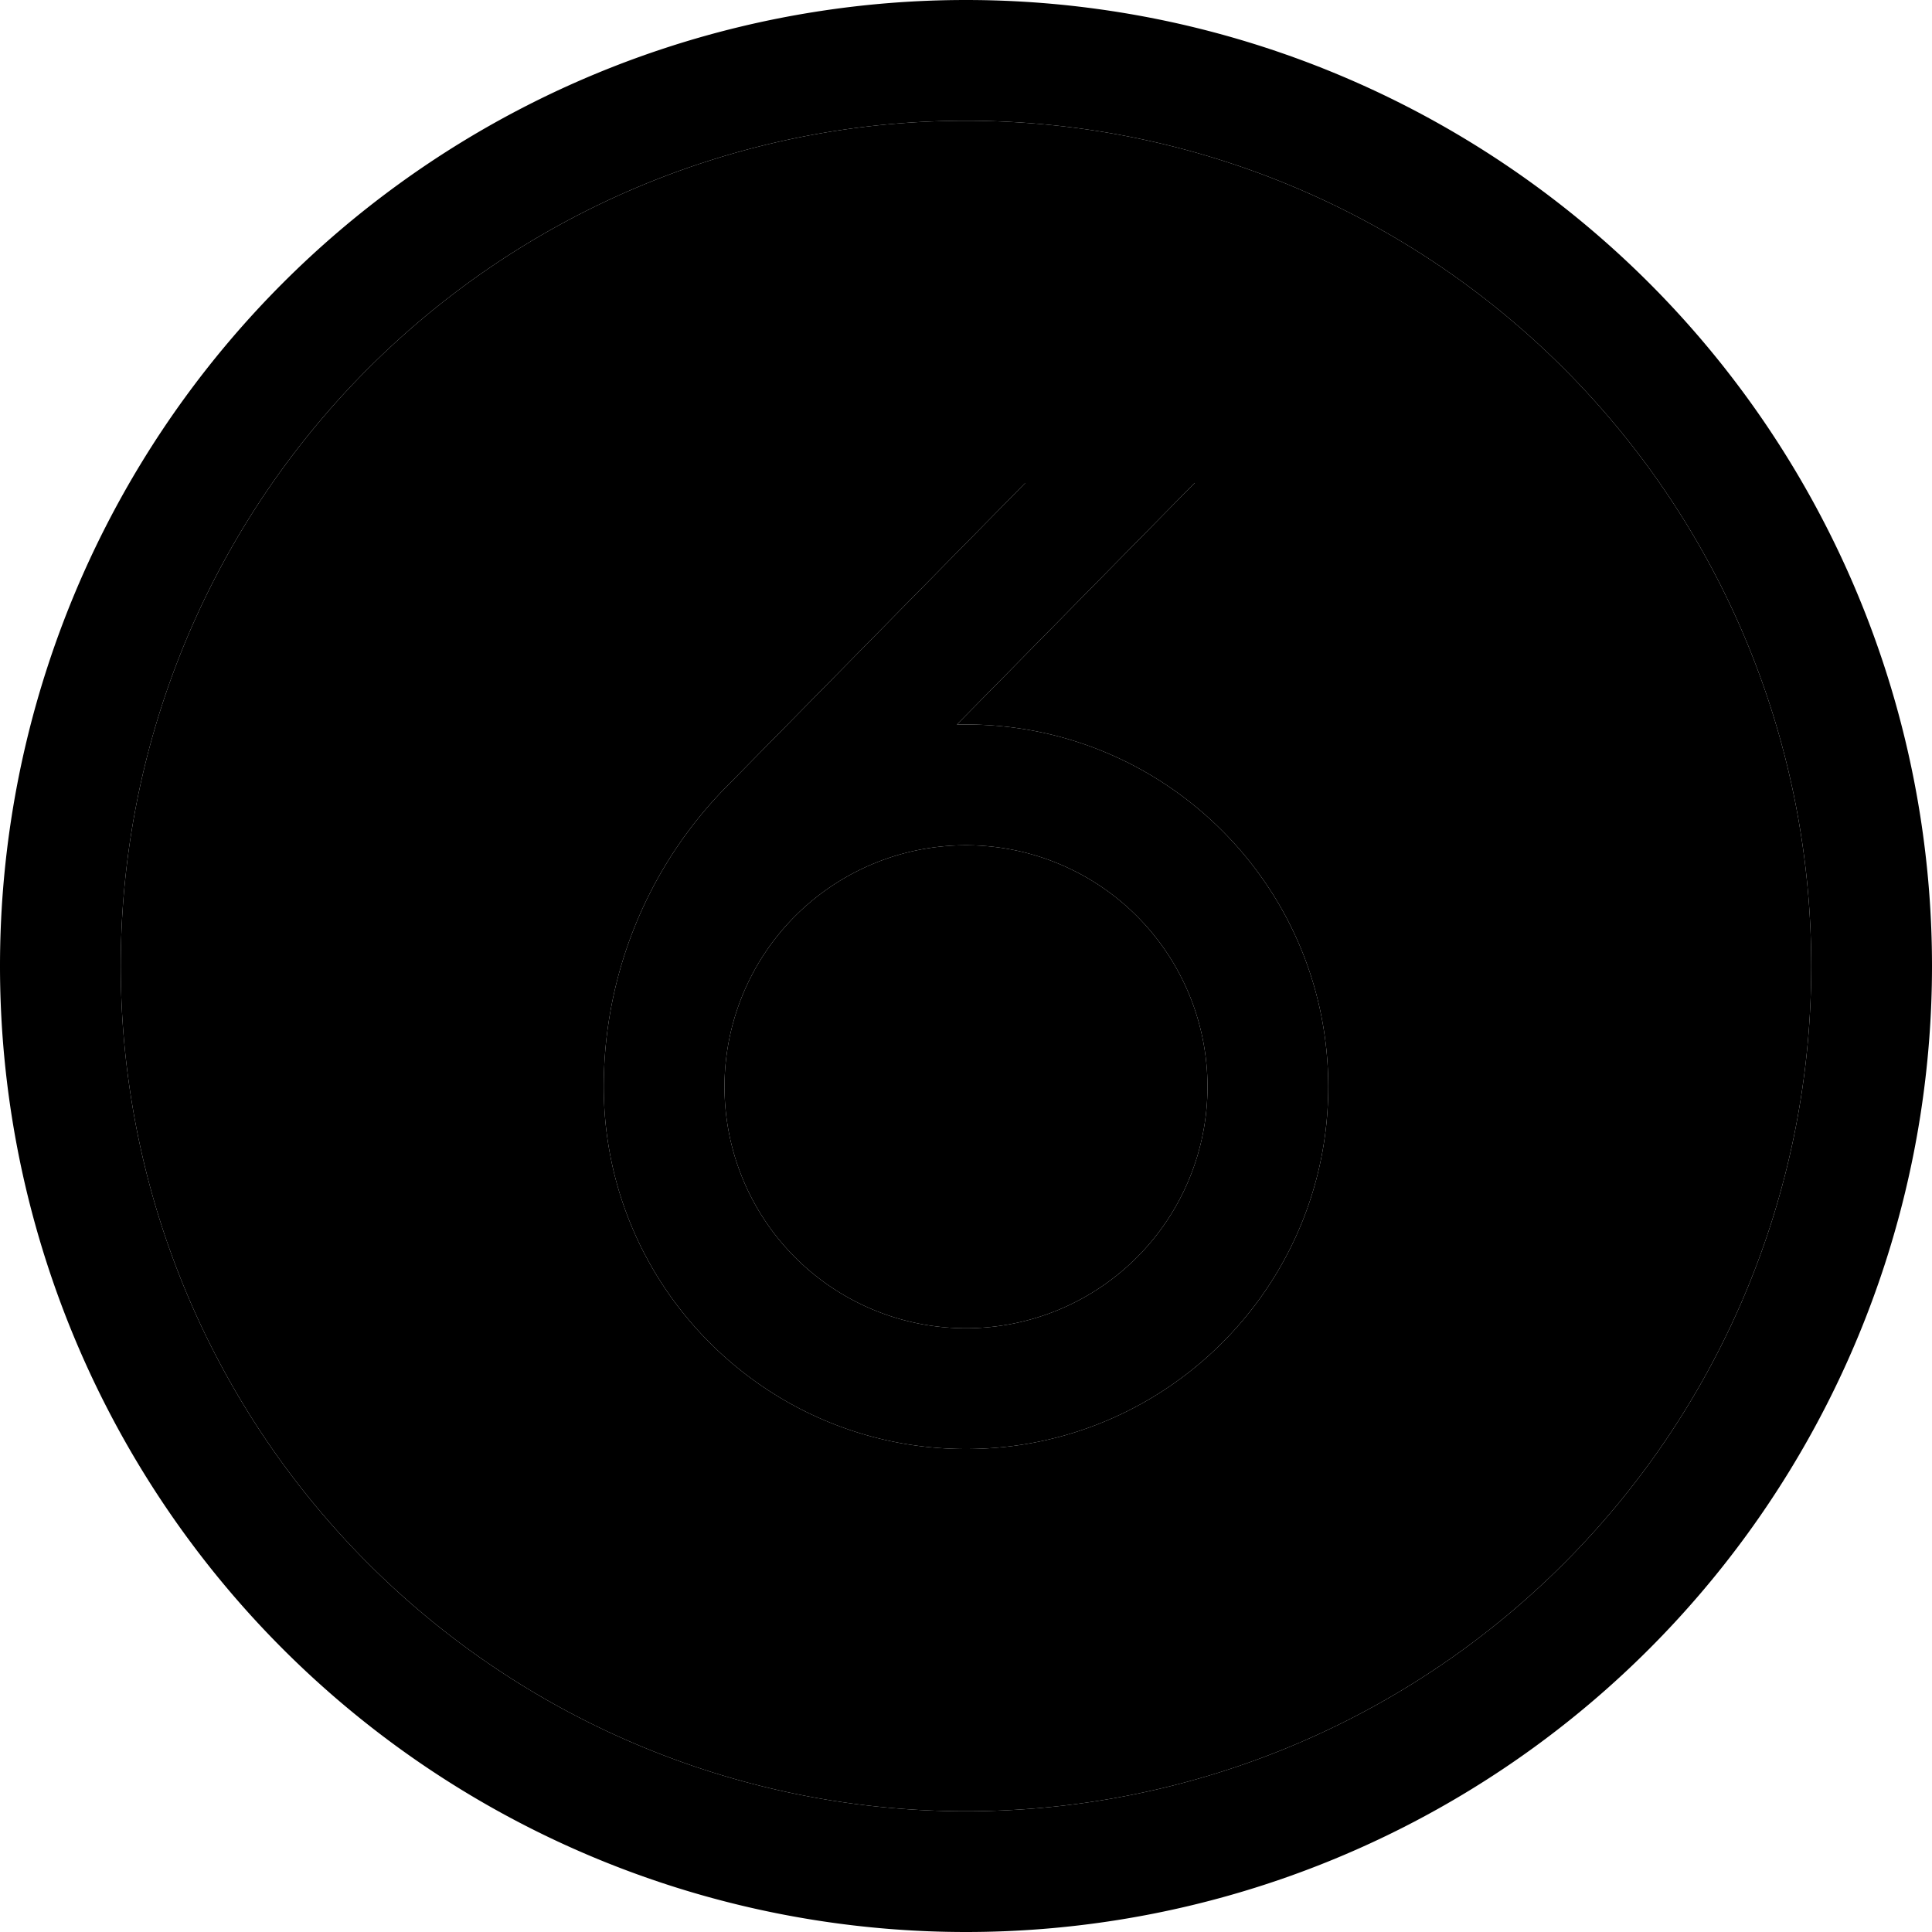 <svg xmlns="http://www.w3.org/2000/svg" width="24" height="24" viewBox="0 0 512 512"><path class="pr-icon-duotone-secondary" d="M32 256a224 224 0 1 0 448 0A224 224 0 1 0 32 256zm128 32c0-29.8 11.7-58.5 32.7-79.7l79-80.3 44.9 0-1.2 1.2L253.6 192c.8 0 1.6 0 2.4 0c53 0 96 43 96 96s-43 96-96 96s-96-43-96-96zm32 0a64 64 0 1 0 128 0 64 64 0 1 0 -128 0z"/><path class="pr-icon-duotone-primary" d="M256 32a224 224 0 1 1 0 448 224 224 0 1 1 0-448zm0 480A256 256 0 1 0 256 0a256 256 0 1 0 0 512zM192.7 208.3C171.7 229.5 160 258.2 160 288c0 53 43 96 96 96s96-43 96-96s-43-96-96-96c-.8 0-1.6 0-2.4 0l61.8-62.8 1.2-1.2-44.9 0-79 80.3zM320 288a64 64 0 1 1 -128 0 64 64 0 1 1 128 0z"/></svg>